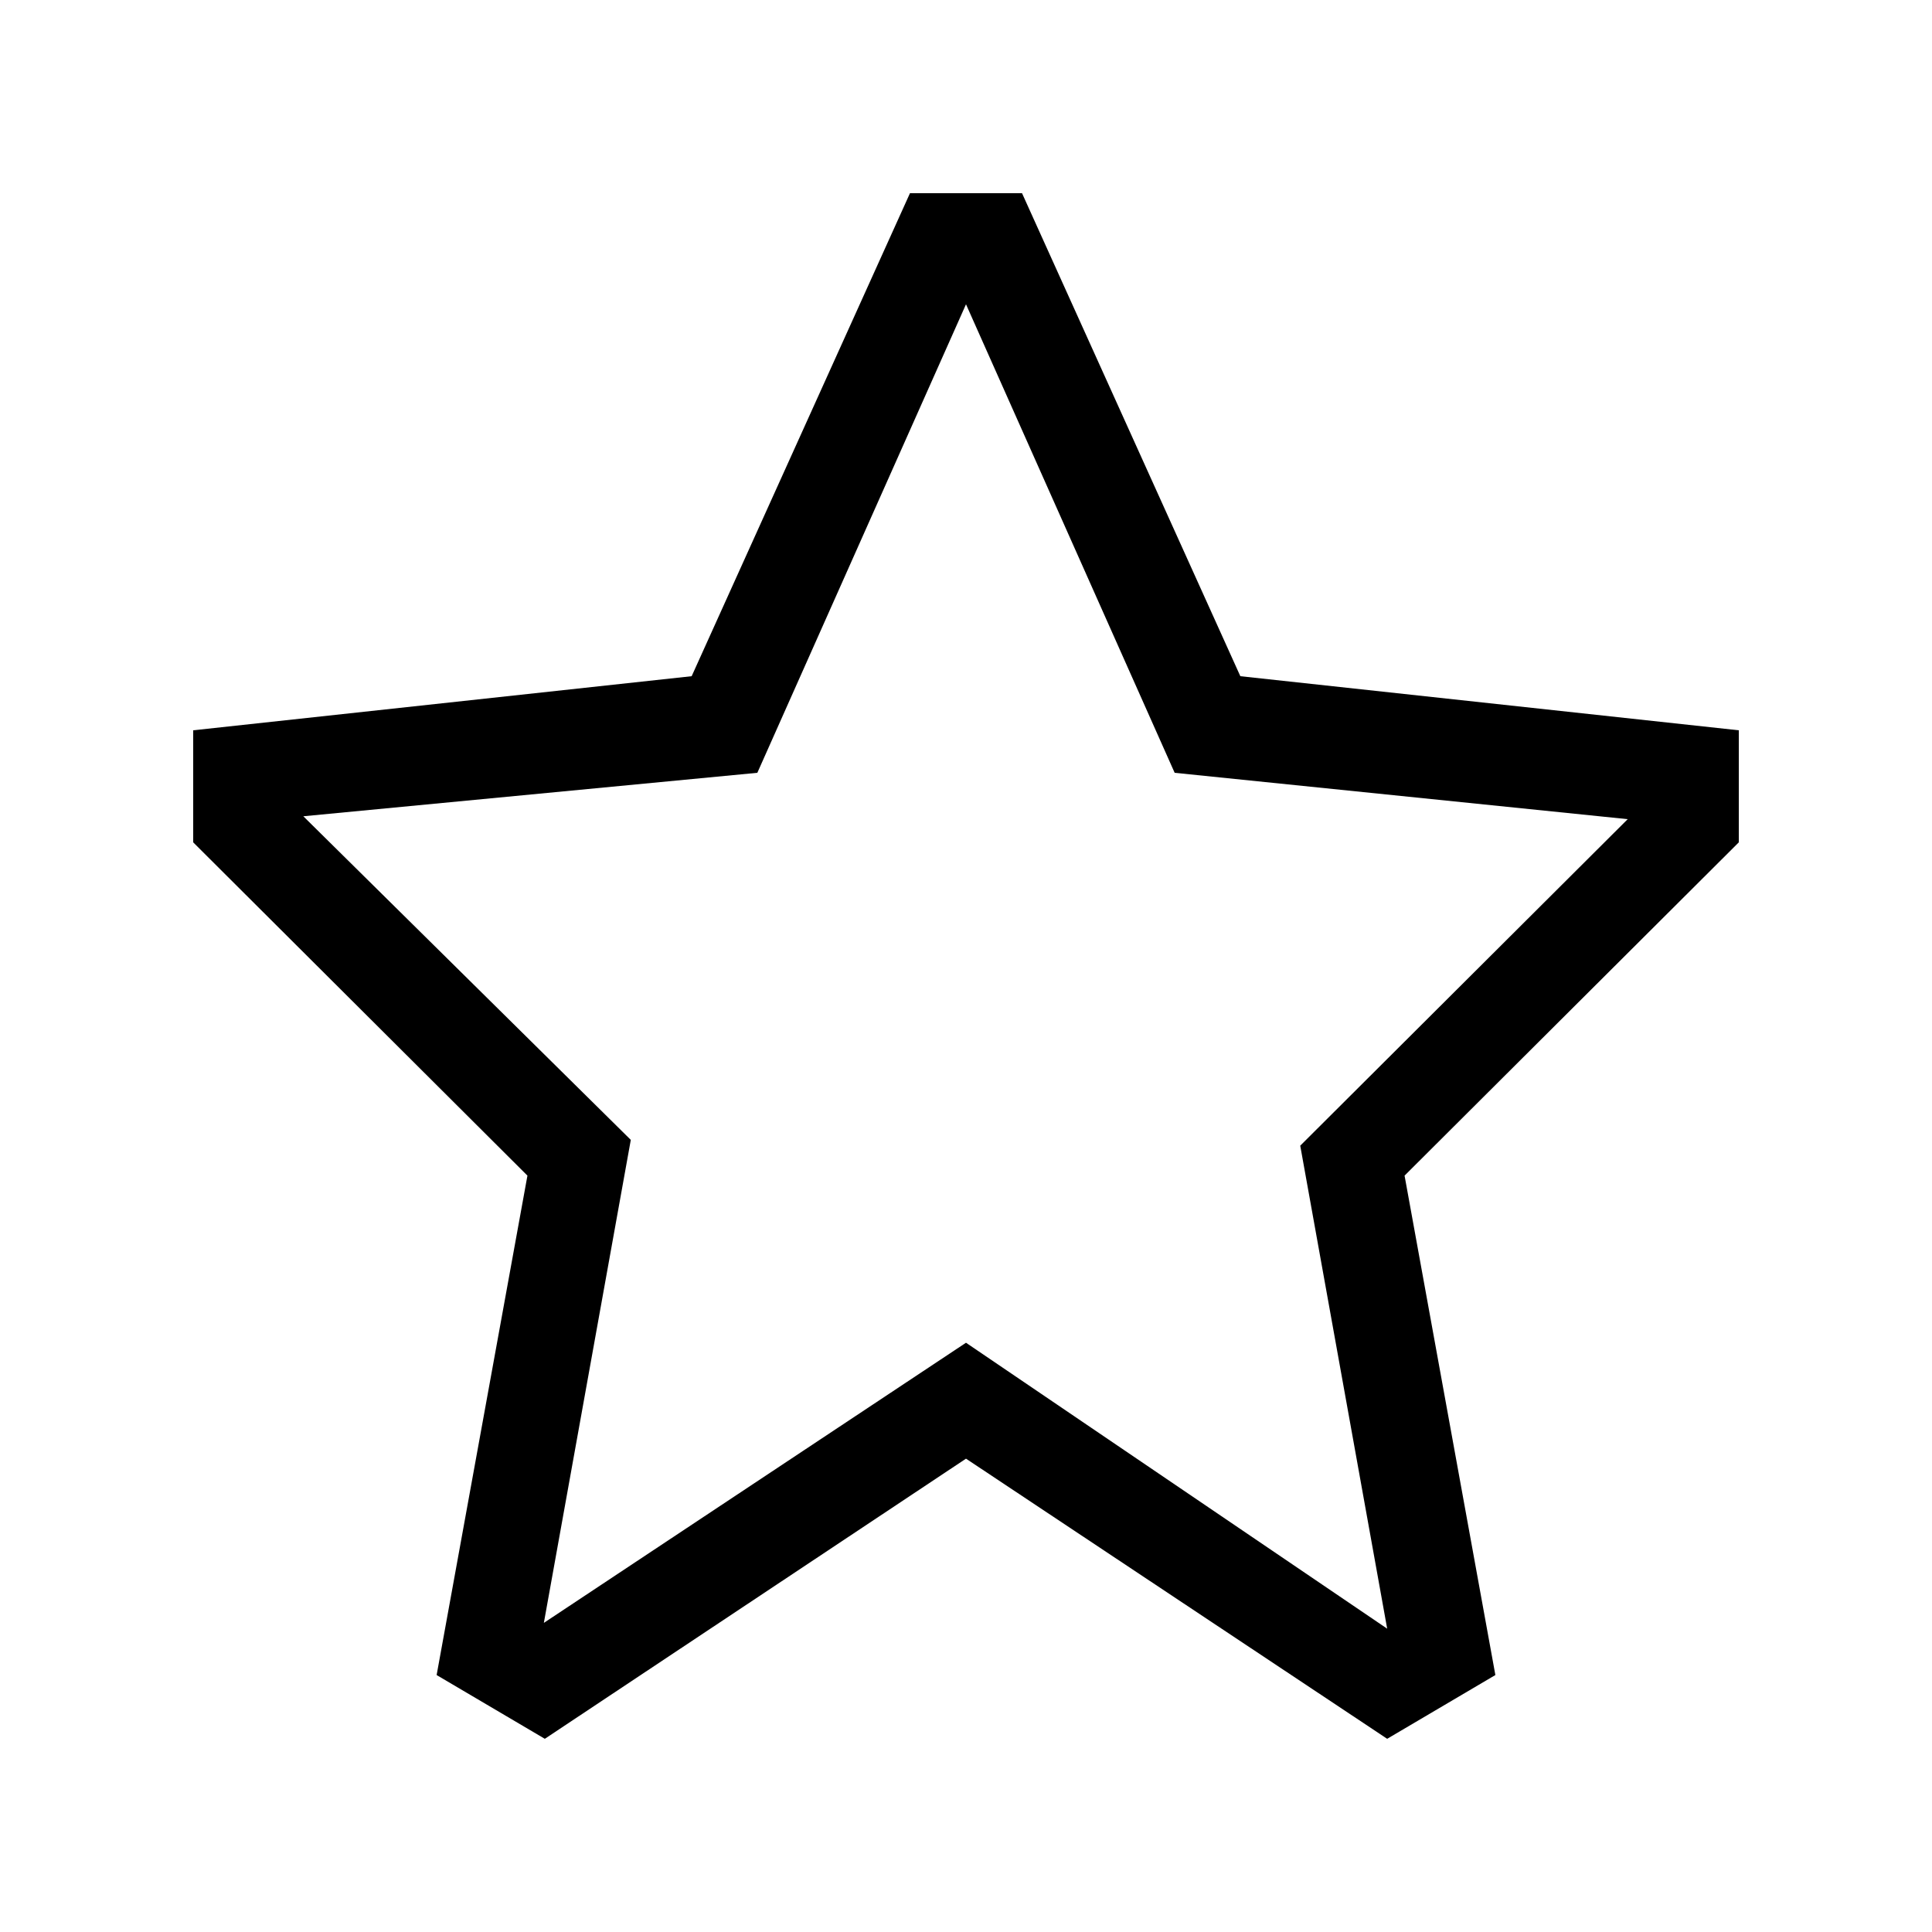<svg id="Ready" xmlns="http://www.w3.org/2000/svg" viewBox="0 0 20 20"><title>Artboard 46</title><path d="M2,8.72l3.46,3.45-.94,5.17L5.64,18,10,15.1,14.36,18l1.12-.66-.94-5.17L18,8.72V7.56L12.84,7,10.58,2H9.42L7.16,7,2,7.56ZM7.84,8,10,3.15,12.16,8l4.69.48-3.39,3.38.9,5L10,13.9,5.63,16.8l.9-5L3.14,8.45Z"/></svg>